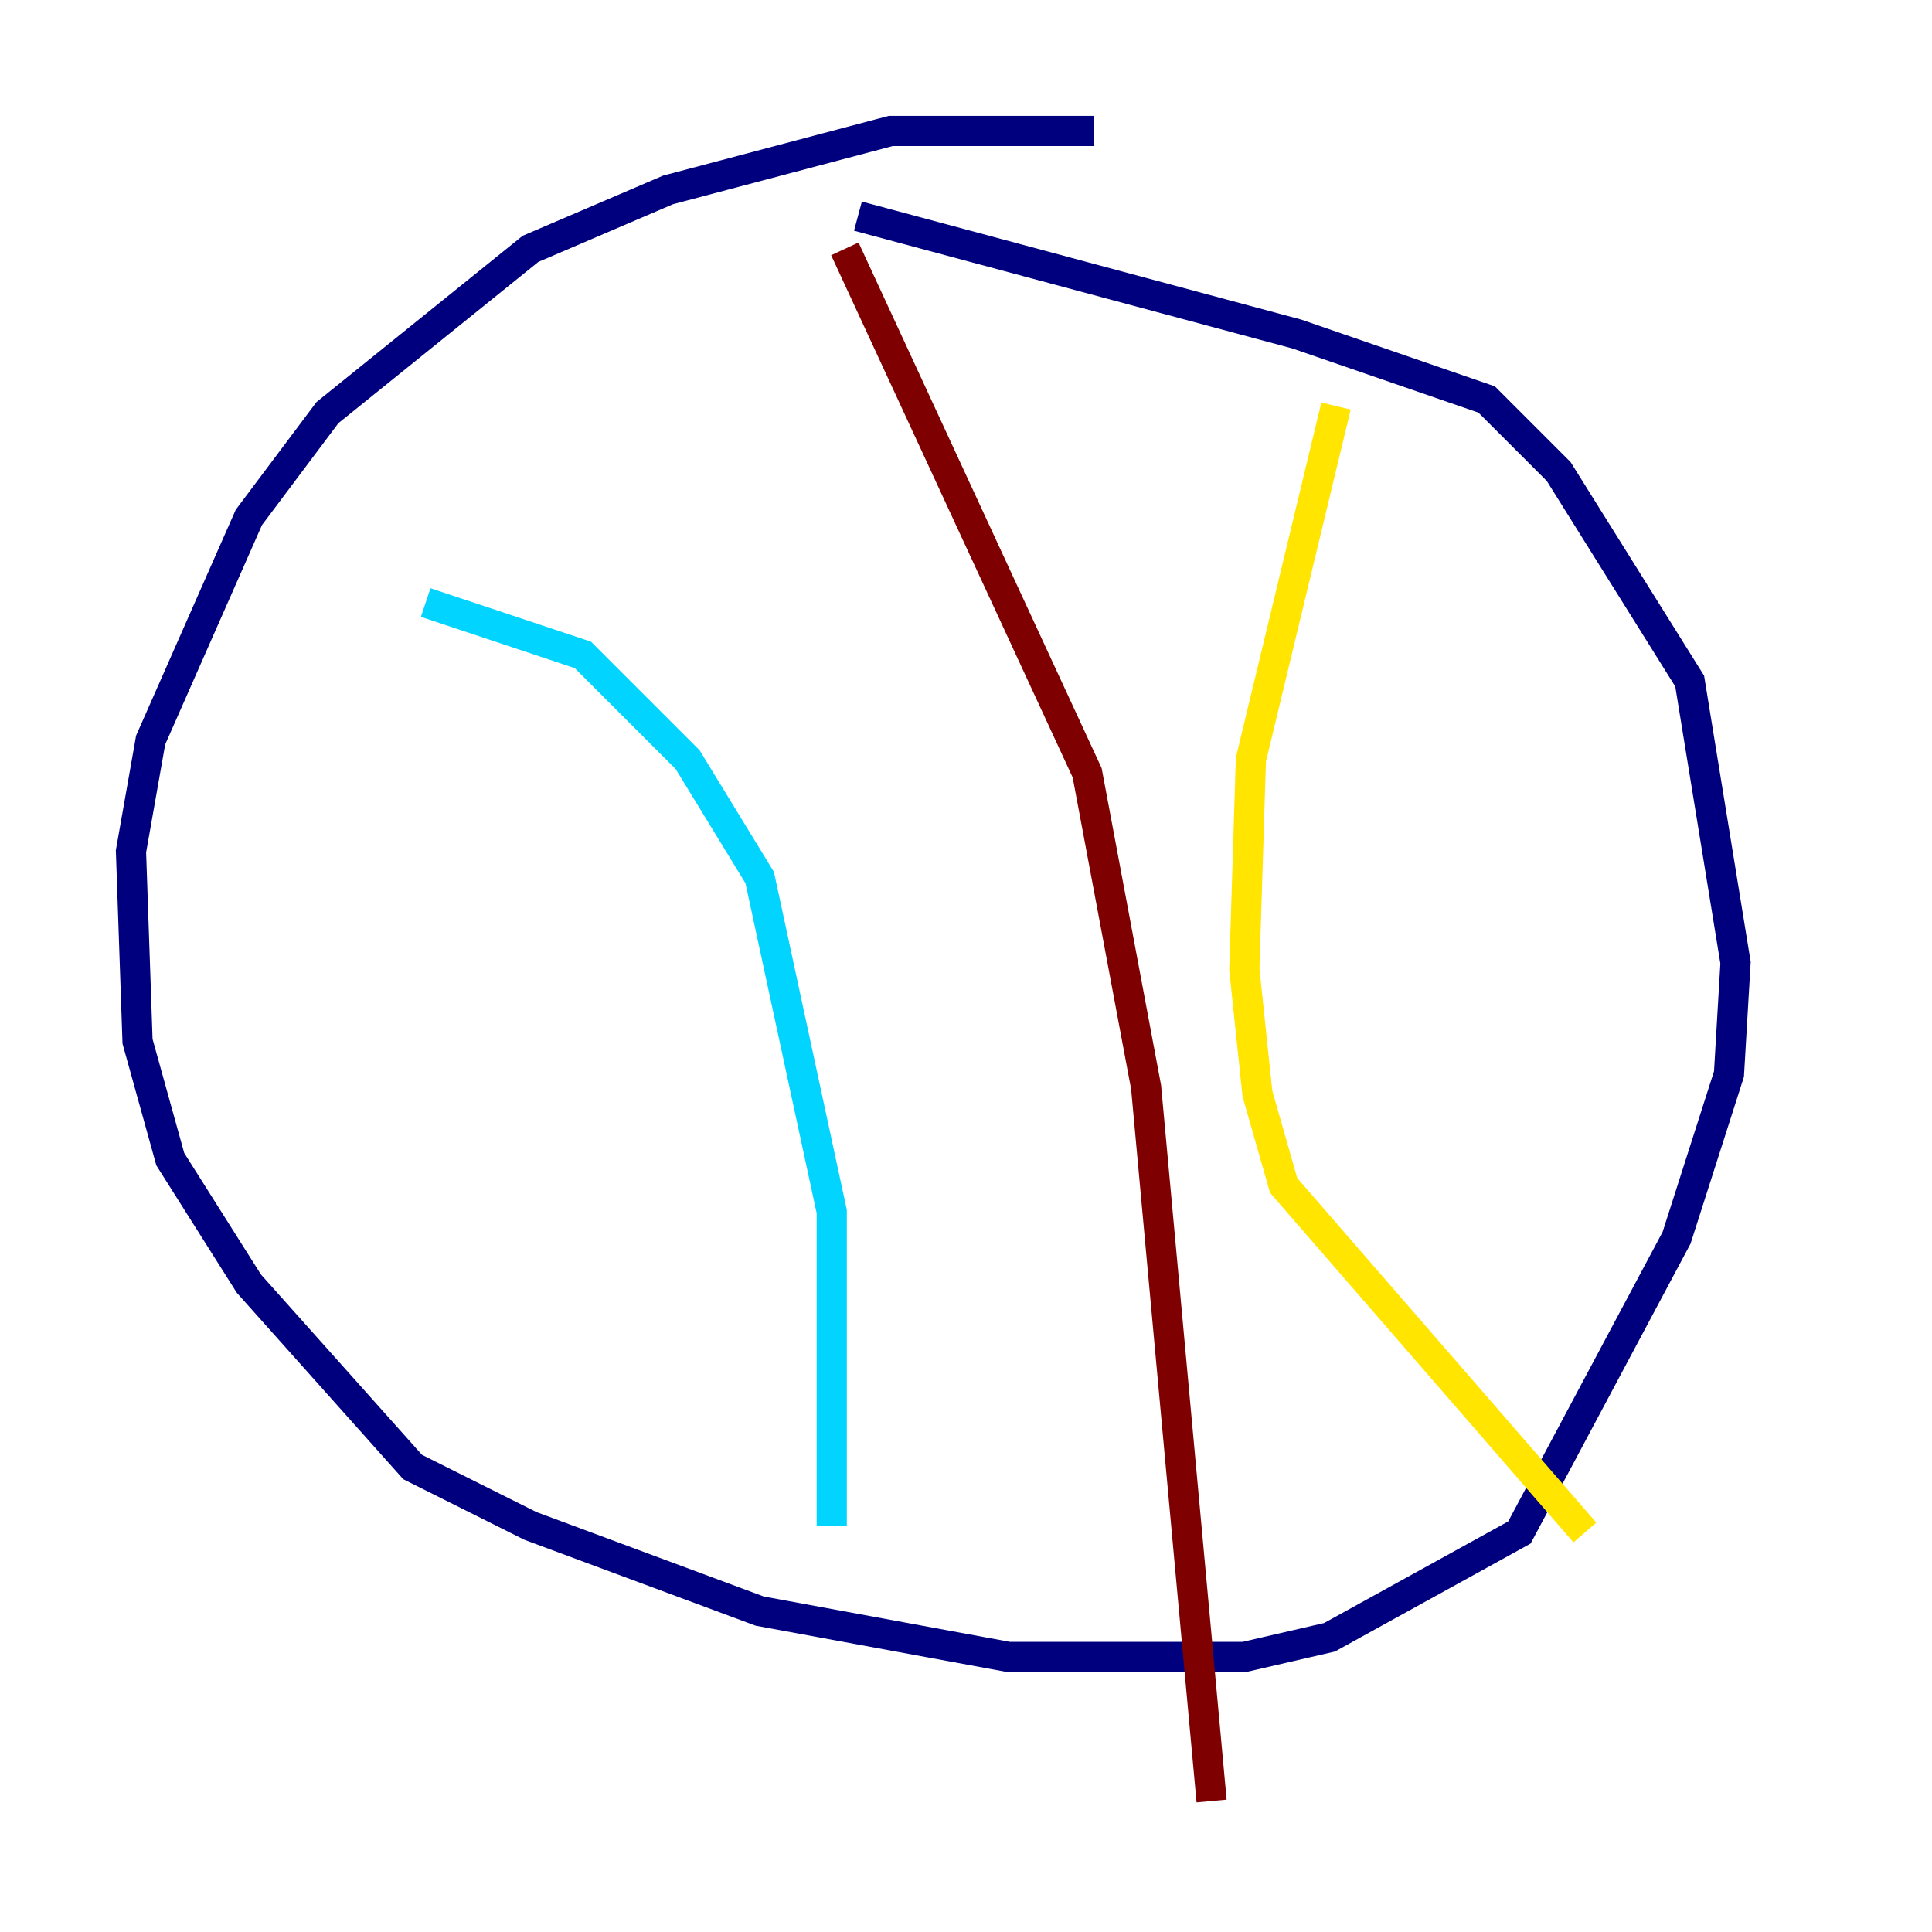 <?xml version="1.0" encoding="utf-8" ?>
<svg baseProfile="tiny" height="128" version="1.2" viewBox="0,0,128,128" width="128" xmlns="http://www.w3.org/2000/svg" xmlns:ev="http://www.w3.org/2001/xml-events" xmlns:xlink="http://www.w3.org/1999/xlink"><defs /><polyline fill="none" points="72.461,8.678 59.01,8.678 44.258,12.583 35.146,16.488 21.695,27.336 16.488,34.278 9.98,49.031 8.678,56.407 9.112,68.99 11.281,76.8 16.488,85.044 27.336,97.193 35.146,101.098 50.332,106.739 66.82,109.776 82.441,109.776 88.081,108.475 100.664,101.532 111.078,82.007 114.549,71.159 114.983,63.783 111.946,45.125 103.268,31.241 98.495,26.468 85.912,22.129 56.841,14.319" stroke="#00007f" stroke-width="2" /><polyline fill="none" points="28.203,39.919 38.617,43.39 45.559,50.332 50.332,58.142 55.105,80.271 55.105,101.098" stroke="#00d4ff" stroke-width="2" /><polyline fill="none" points="88.515,26.902 82.875,50.332 82.441,64.217 83.308,72.461 85.044,78.536 105.003,101.532" stroke="#ffe500" stroke-width="2" /><polyline fill="none" points="55.973,16.488 72.027,51.2 75.932,72.027 80.271,119.322" stroke="#7f0000" stroke-width="2" /></svg>